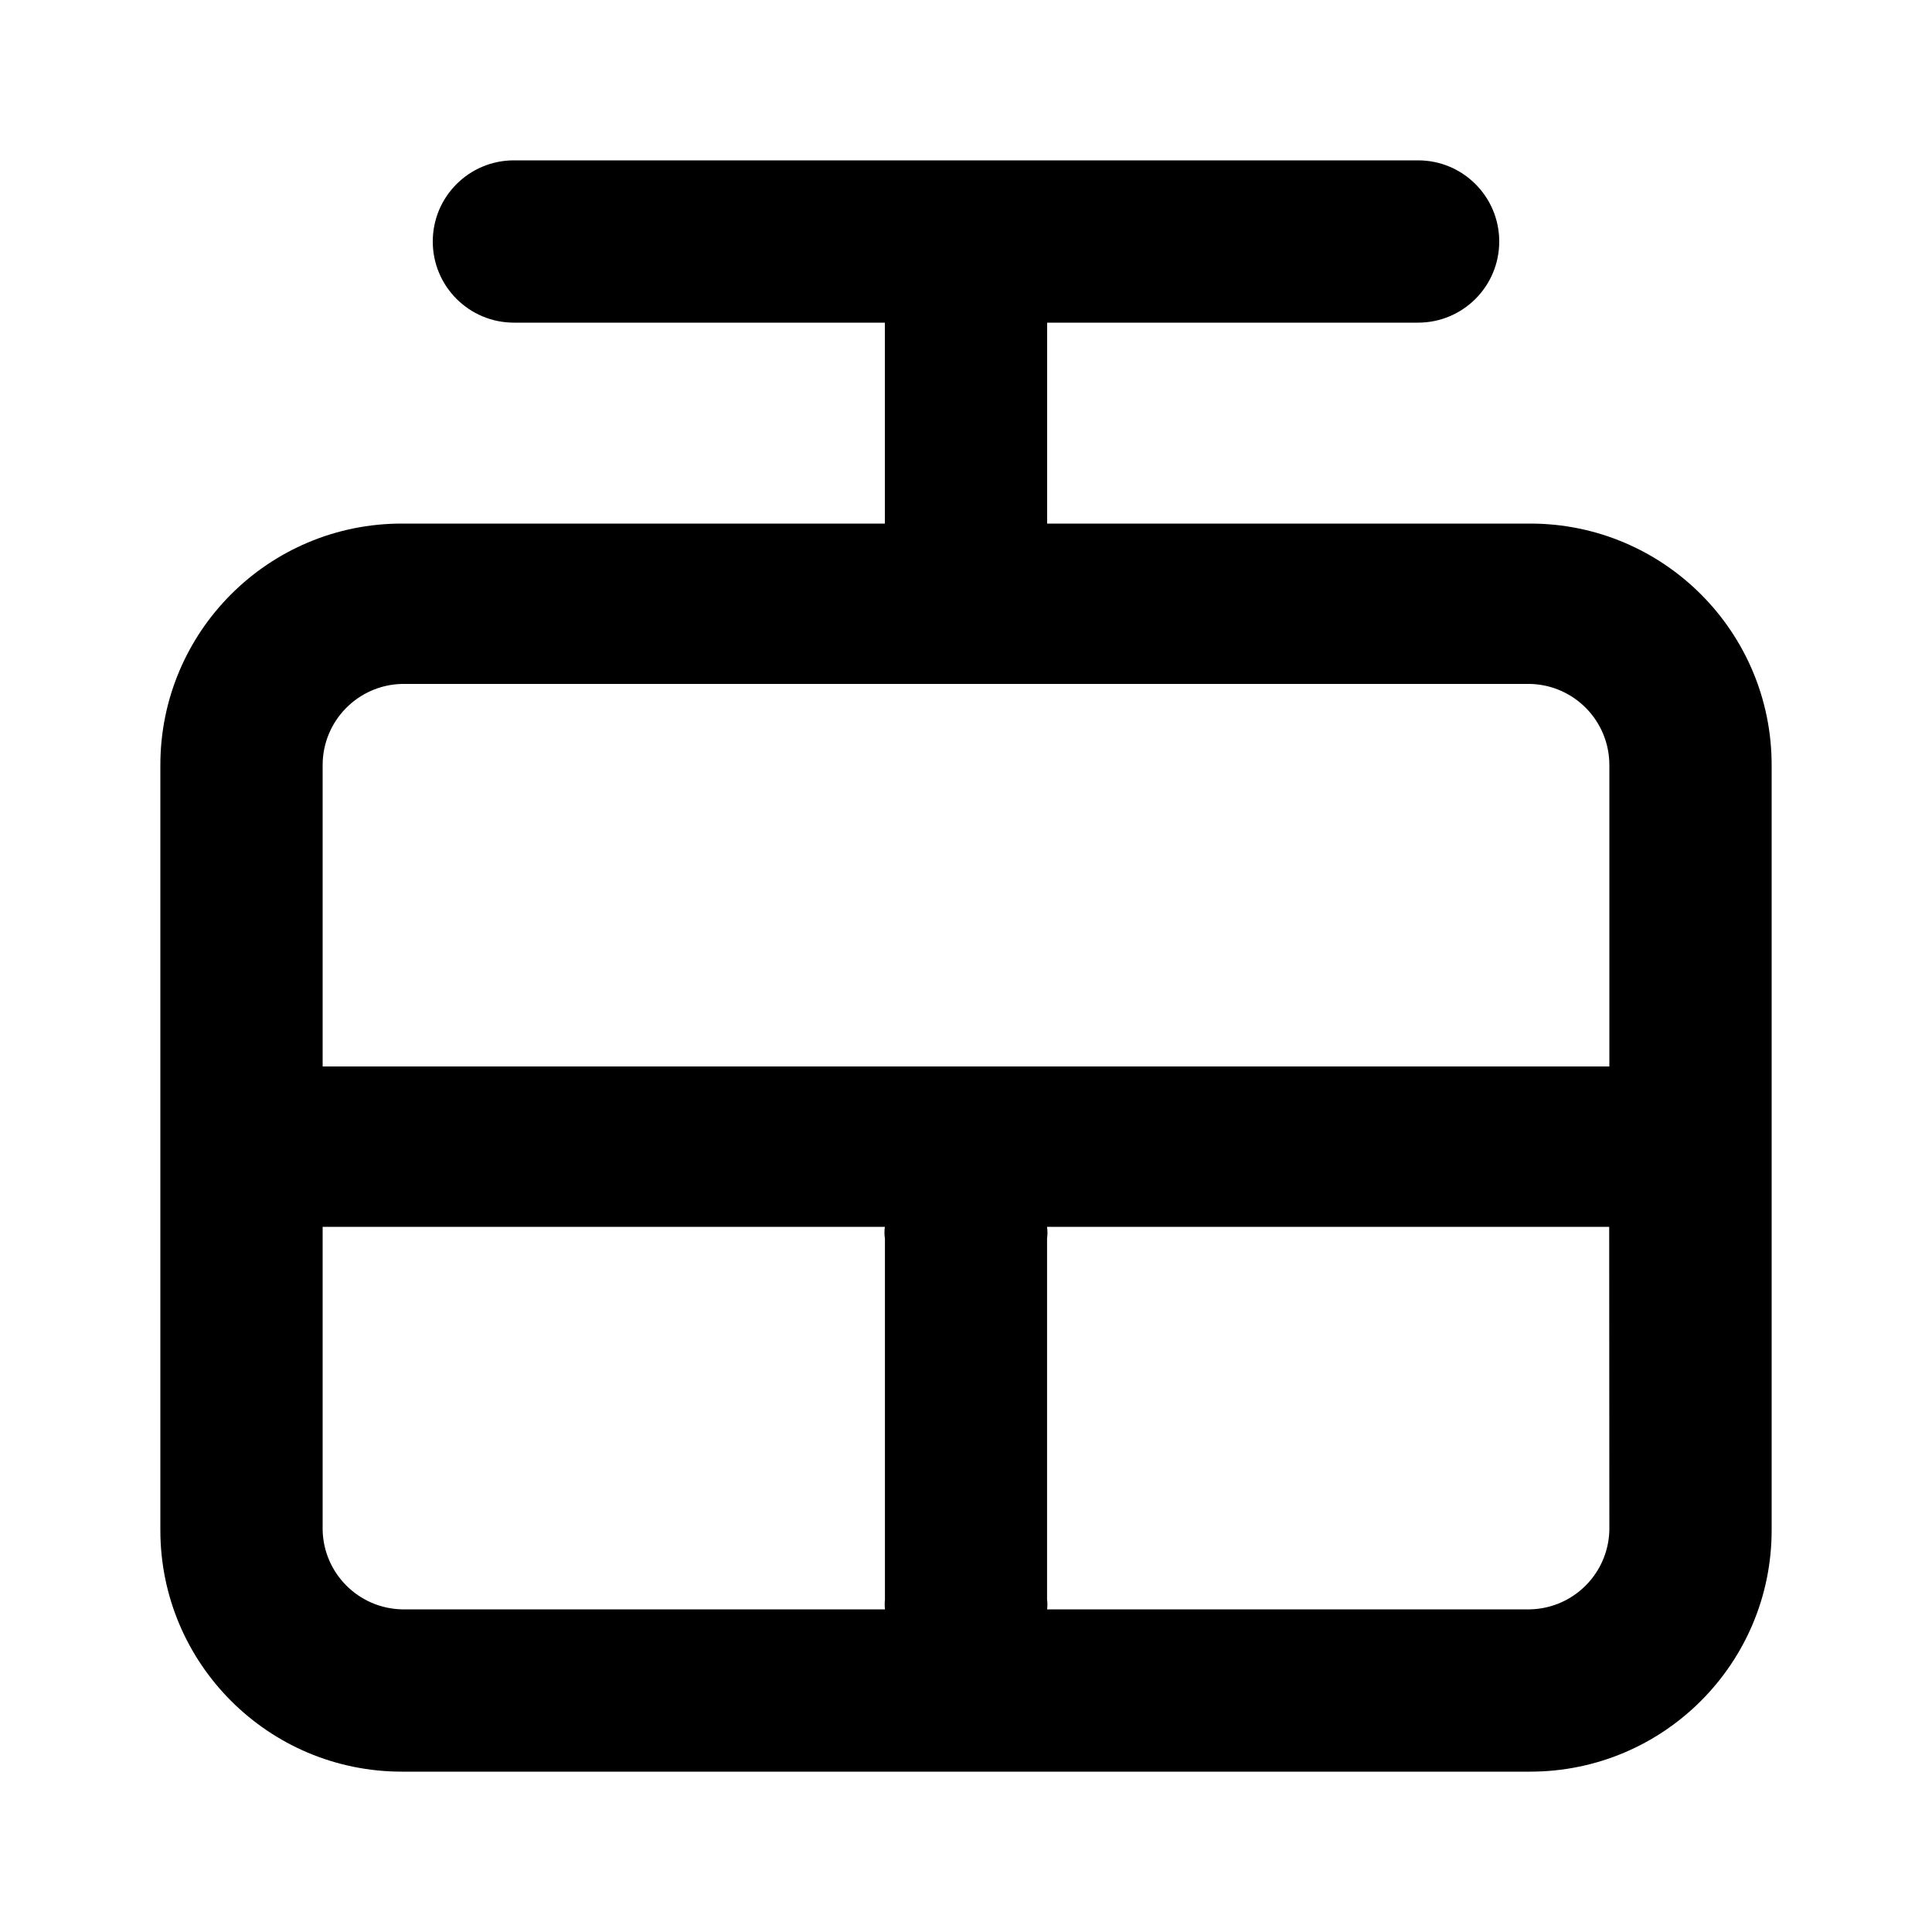 <svg xmlns="http://www.w3.org/2000/svg" width="24" height="24" viewBox="0 0 24 24">
    <path d="M19.008 6.504h-6v-2.496h4.608c0.557 0 1.008-0.451 1.008-1.008s-0.451-1.008-1.008-1.008v0h-11.232c-0.557 0-1.008 0.451-1.008 1.008s0.451 1.008 1.008 1.008v0h4.608v2.496h-6c-1.657 0-3 1.343-3 3v0 9.504c0 1.657 1.343 3 3 3v0h14.016c1.657 0 3-1.343 3-3v0-9.504c0-1.657-1.343-3-3-3v0zM10.992 19.992h-6c-0.538-0.013-0.971-0.446-0.984-0.983l-0-0.001v-3.768h6.984c-0.003 0.022-0.005 0.047-0.005 0.072s0.002 0.050 0.006 0.075l-0-0.003v4.488c-0.002 0.018-0.003 0.039-0.003 0.060s0.001 0.042 0.004 0.062l-0-0.002zM19.992 19.008c-0.013 0.538-0.446 0.971-0.983 0.984l-0.001 0h-6c0.002-0.018 0.003-0.039 0.003-0.060s-0.001-0.042-0.004-0.062l0 0.002v-4.488c0.003-0.022 0.005-0.047 0.005-0.072s-0.002-0.050-0.006-0.075l0 0.003h6.984zM19.992 13.248h-15.984v-3.744c0-0 0-0 0-0 0-0.548 0.438-0.994 0.983-1.008l0.001-0h14.016c0.546 0.013 0.984 0.459 0.984 1.008 0 0 0 0 0 0v-0z"></path>
</svg>
